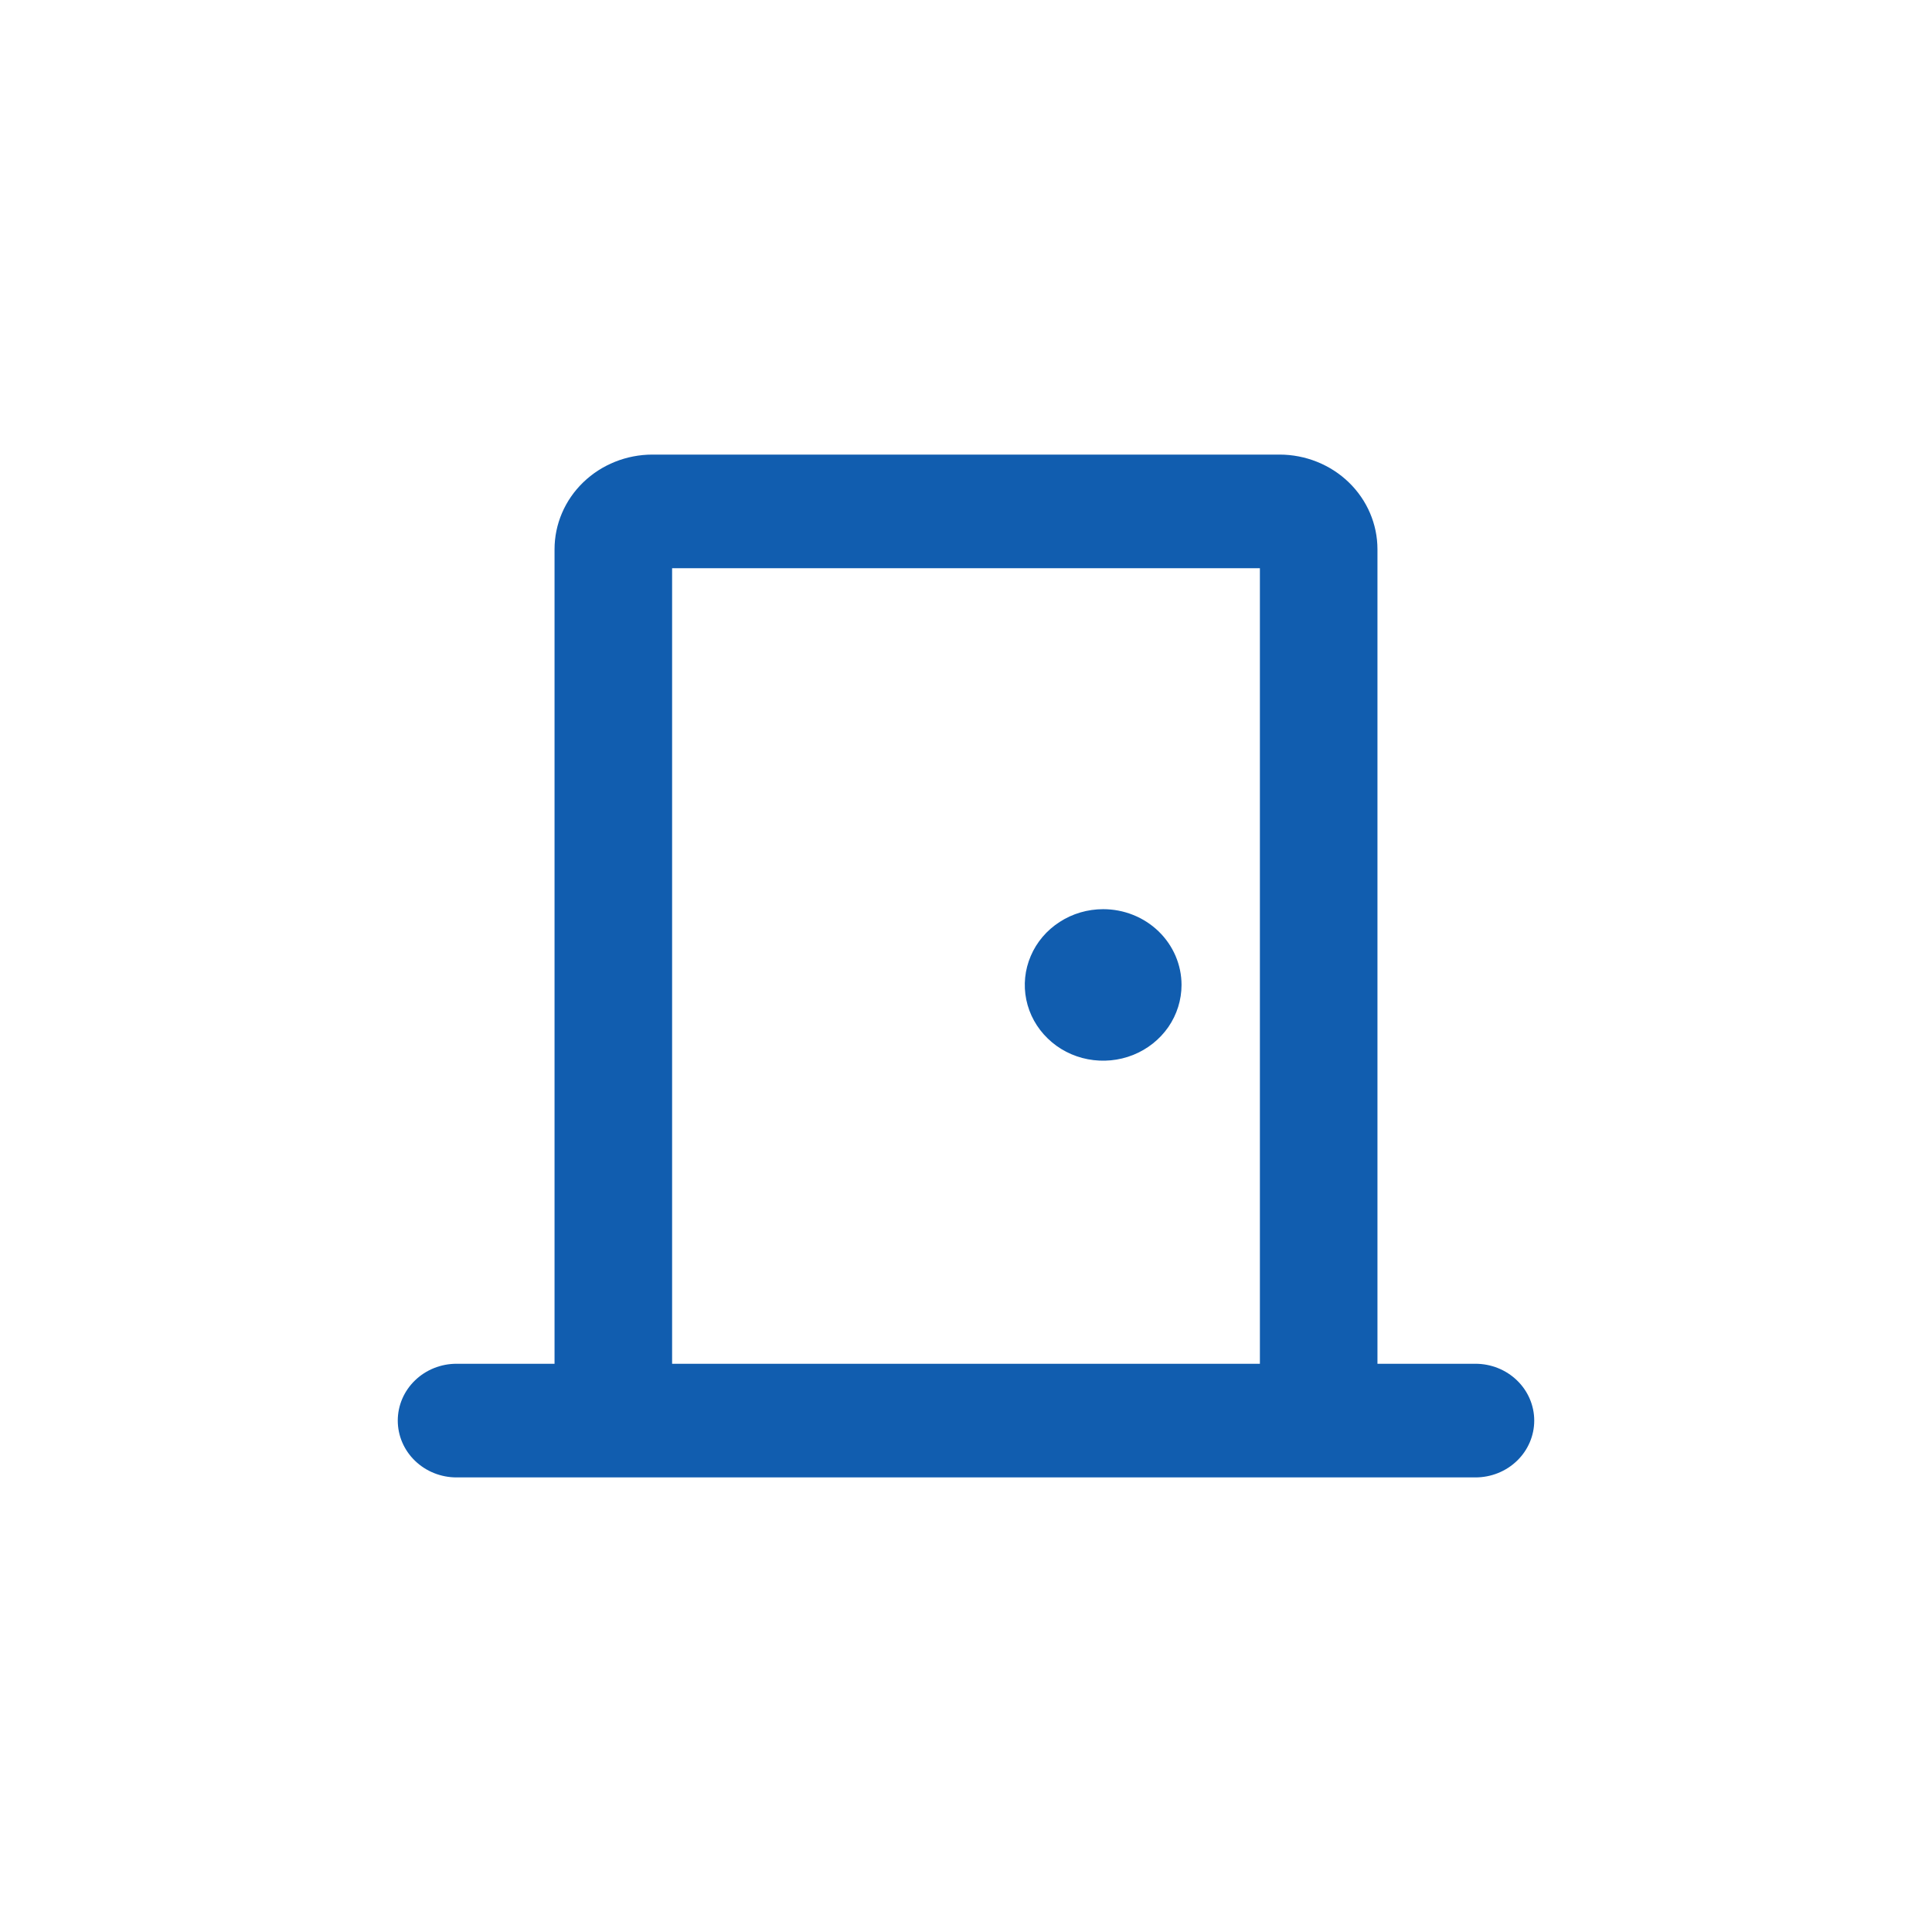 <svg width="34" height="34" viewBox="0 0 34 34" fill="none" xmlns="http://www.w3.org/2000/svg" class="svg__icon-ftva-hours">
<path d="M25.965 24H24.241V9.667C24.241 9.225 24.06 8.801 23.736 8.488C23.413 8.176 22.974 8 22.517 8H11.483C11.025 8 10.587 8.176 10.264 8.488C9.94 8.801 9.759 9.225 9.759 9.667V24H8.034C7.76 24 7.497 24.105 7.303 24.293C7.109 24.48 7 24.735 7 25C7 25.265 7.109 25.52 7.303 25.707C7.497 25.895 7.76 26 8.034 26H25.965C26.24 26 26.503 25.895 26.697 25.707C26.891 25.52 27 25.265 27 25C27 24.735 26.891 24.48 26.697 24.293C26.503 24.105 26.24 24 25.965 24ZM11.828 10H22.172V24H11.828V10ZM20.793 17.333C20.793 17.597 20.712 17.855 20.561 18.074C20.409 18.293 20.194 18.464 19.942 18.565C19.69 18.666 19.412 18.692 19.145 18.641C18.877 18.59 18.631 18.463 18.439 18.276C18.246 18.09 18.114 17.852 18.061 17.593C18.008 17.335 18.035 17.067 18.14 16.823C18.244 16.579 18.421 16.371 18.648 16.225C18.874 16.078 19.141 16 19.414 16C19.78 16 20.13 16.14 20.389 16.39C20.648 16.641 20.793 16.98 20.793 17.333Z" fill="#115DAF" class="svg__fill--accent-blue"/>
</svg>
